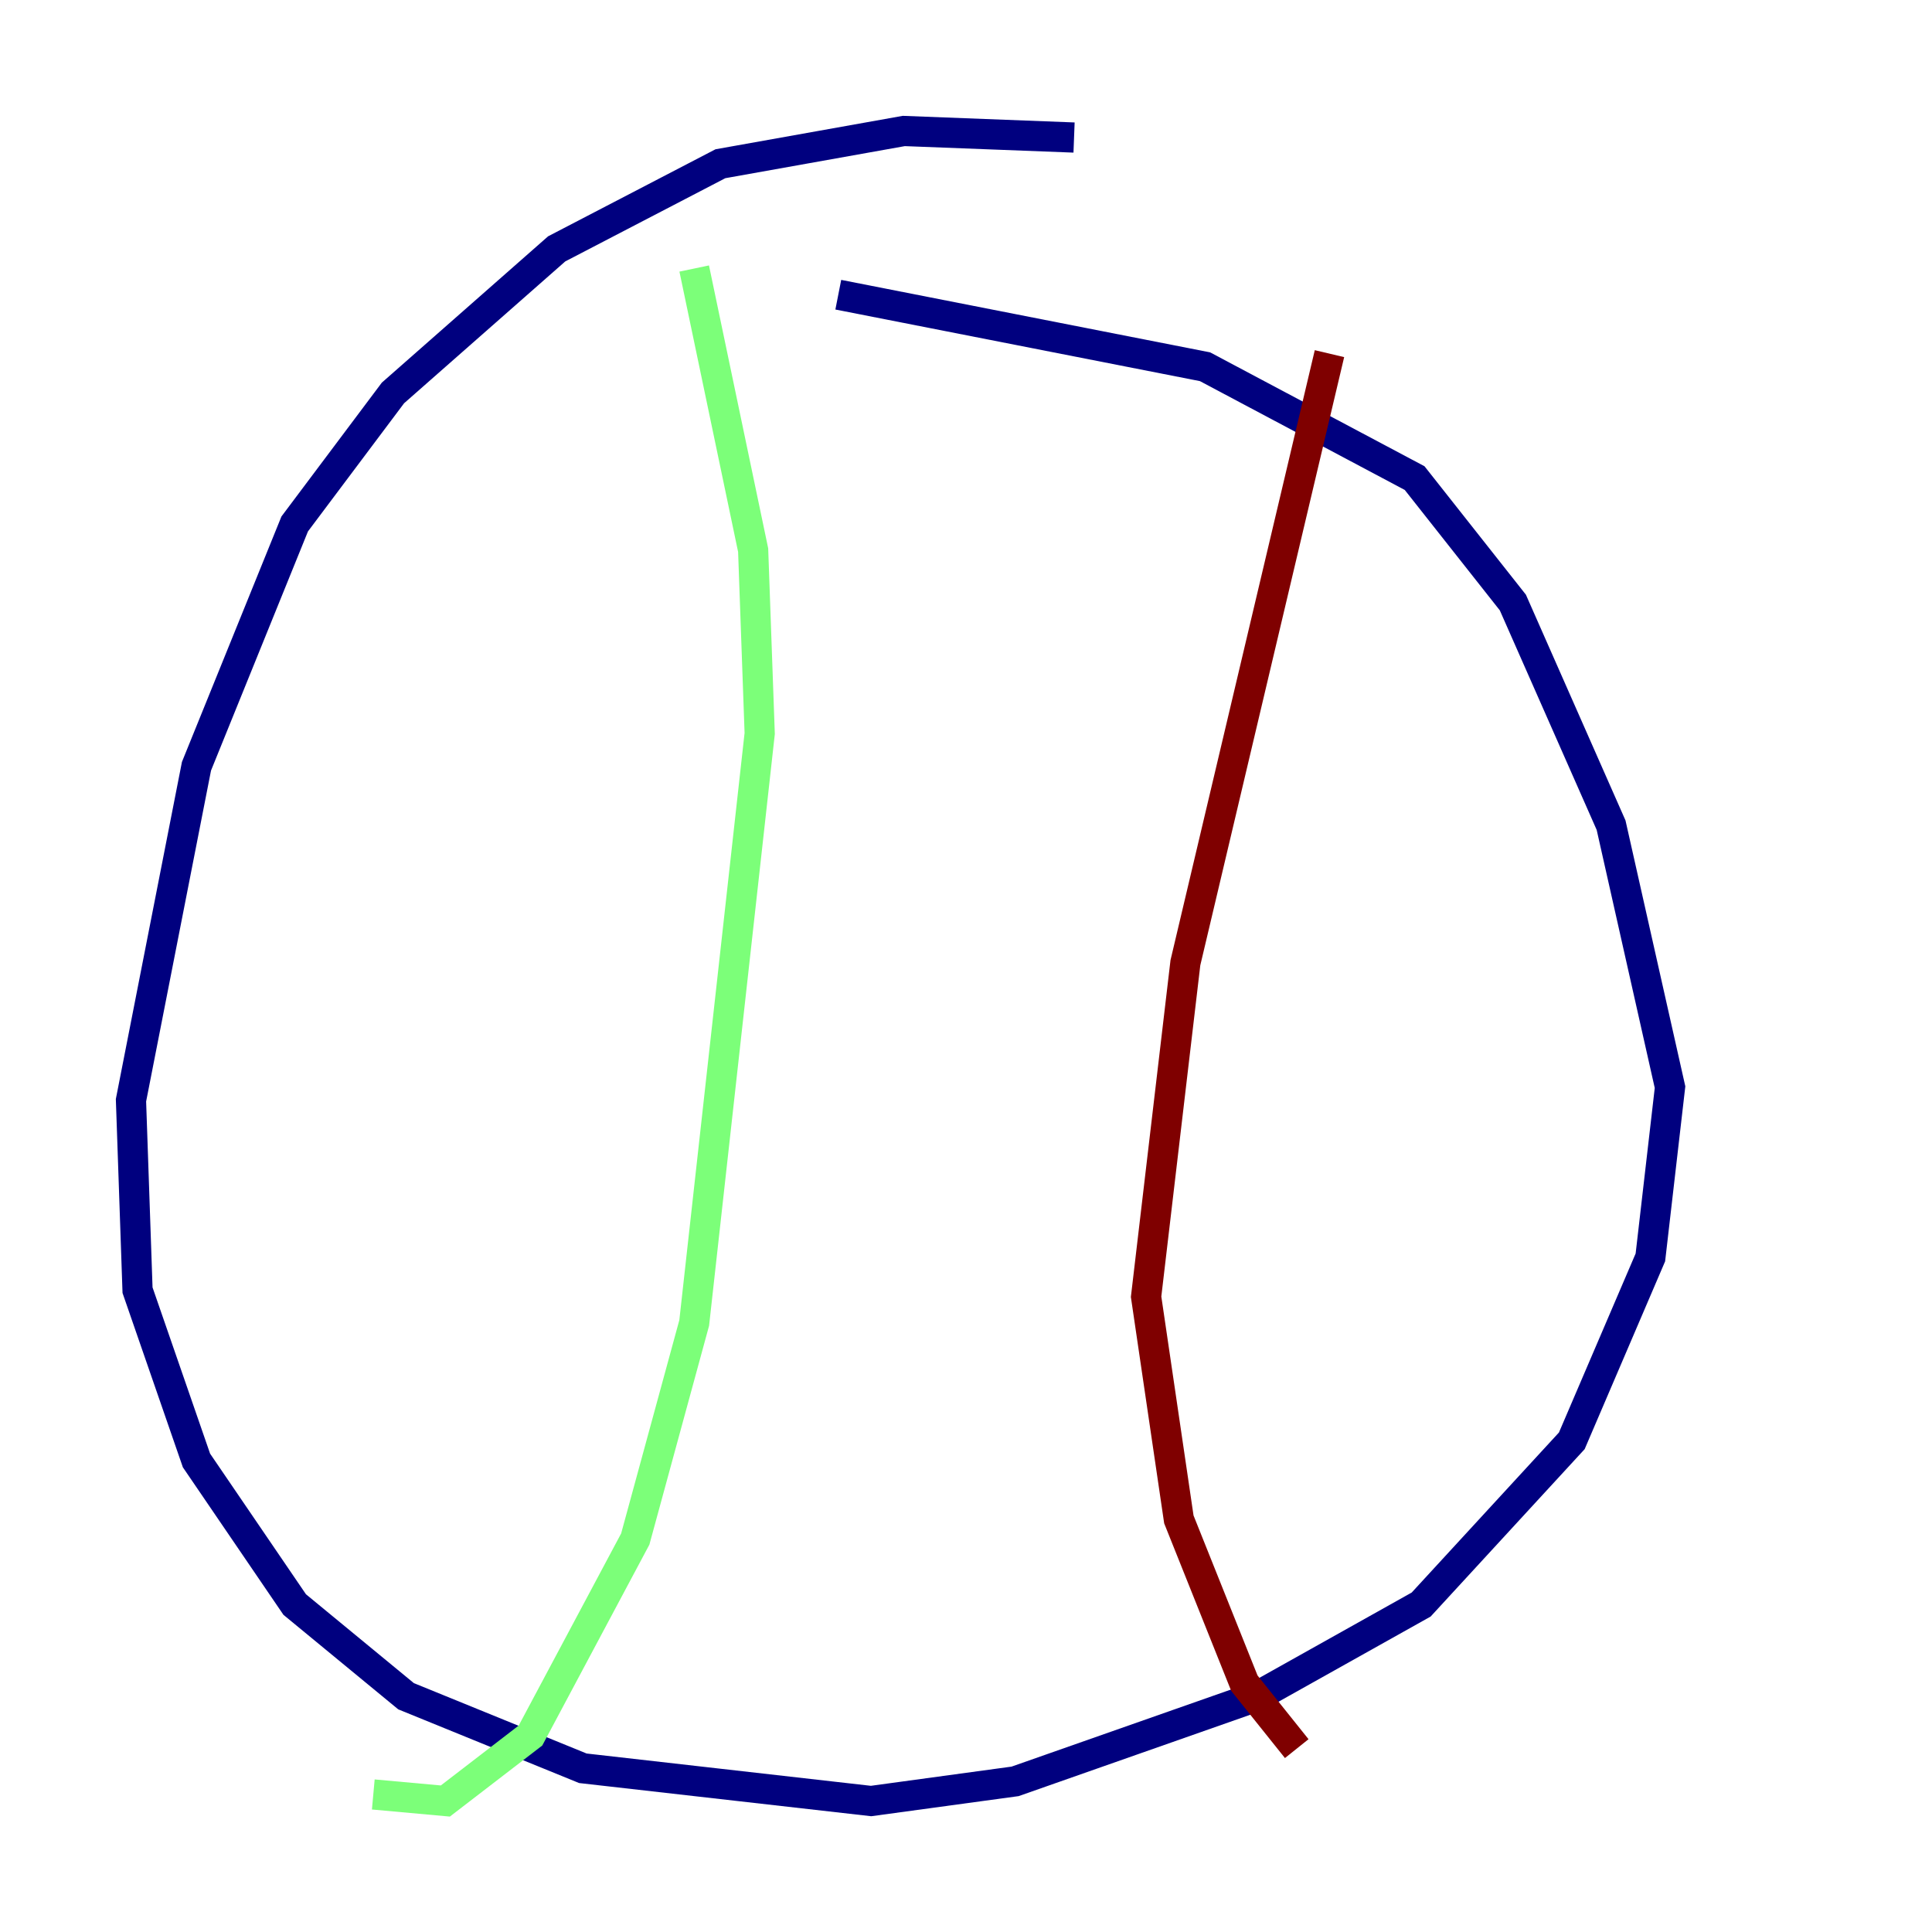 <?xml version="1.0" encoding="utf-8" ?>
<svg baseProfile="tiny" height="128" version="1.2" viewBox="0,0,128,128" width="128" xmlns="http://www.w3.org/2000/svg" xmlns:ev="http://www.w3.org/2001/xml-events" xmlns:xlink="http://www.w3.org/1999/xlink"><defs /><polyline fill="none" points="71.159,9.112 59.878,8.678 47.729,10.848 36.881,16.488 26.034,26.034 19.525,34.712 13.017,50.766 8.678,72.895 9.112,85.478 13.017,96.759 19.525,106.305 26.902,112.38 38.617,117.153 57.709,119.322 67.254,118.02 83.308,112.38 94.156,106.305 104.136,95.458 109.342,83.308 110.644,72.027 106.739,54.671 100.231,39.919 93.722,31.675 79.837,24.298 55.539,19.525" stroke="#00007f" stroke-width="2" /><polyline fill="none" points="45.993,17.79 49.898,36.447 50.332,48.597 45.993,87.647 42.088,101.966 35.146,114.983 29.505,119.322 24.732,118.888" stroke="#7cff79" stroke-width="2" /><polyline fill="none" points="88.081,23.43 78.536,63.783 75.932,85.912 78.102,100.664 82.441,111.512 85.912,115.851" stroke="#7f0000" stroke-width="2" /></svg>